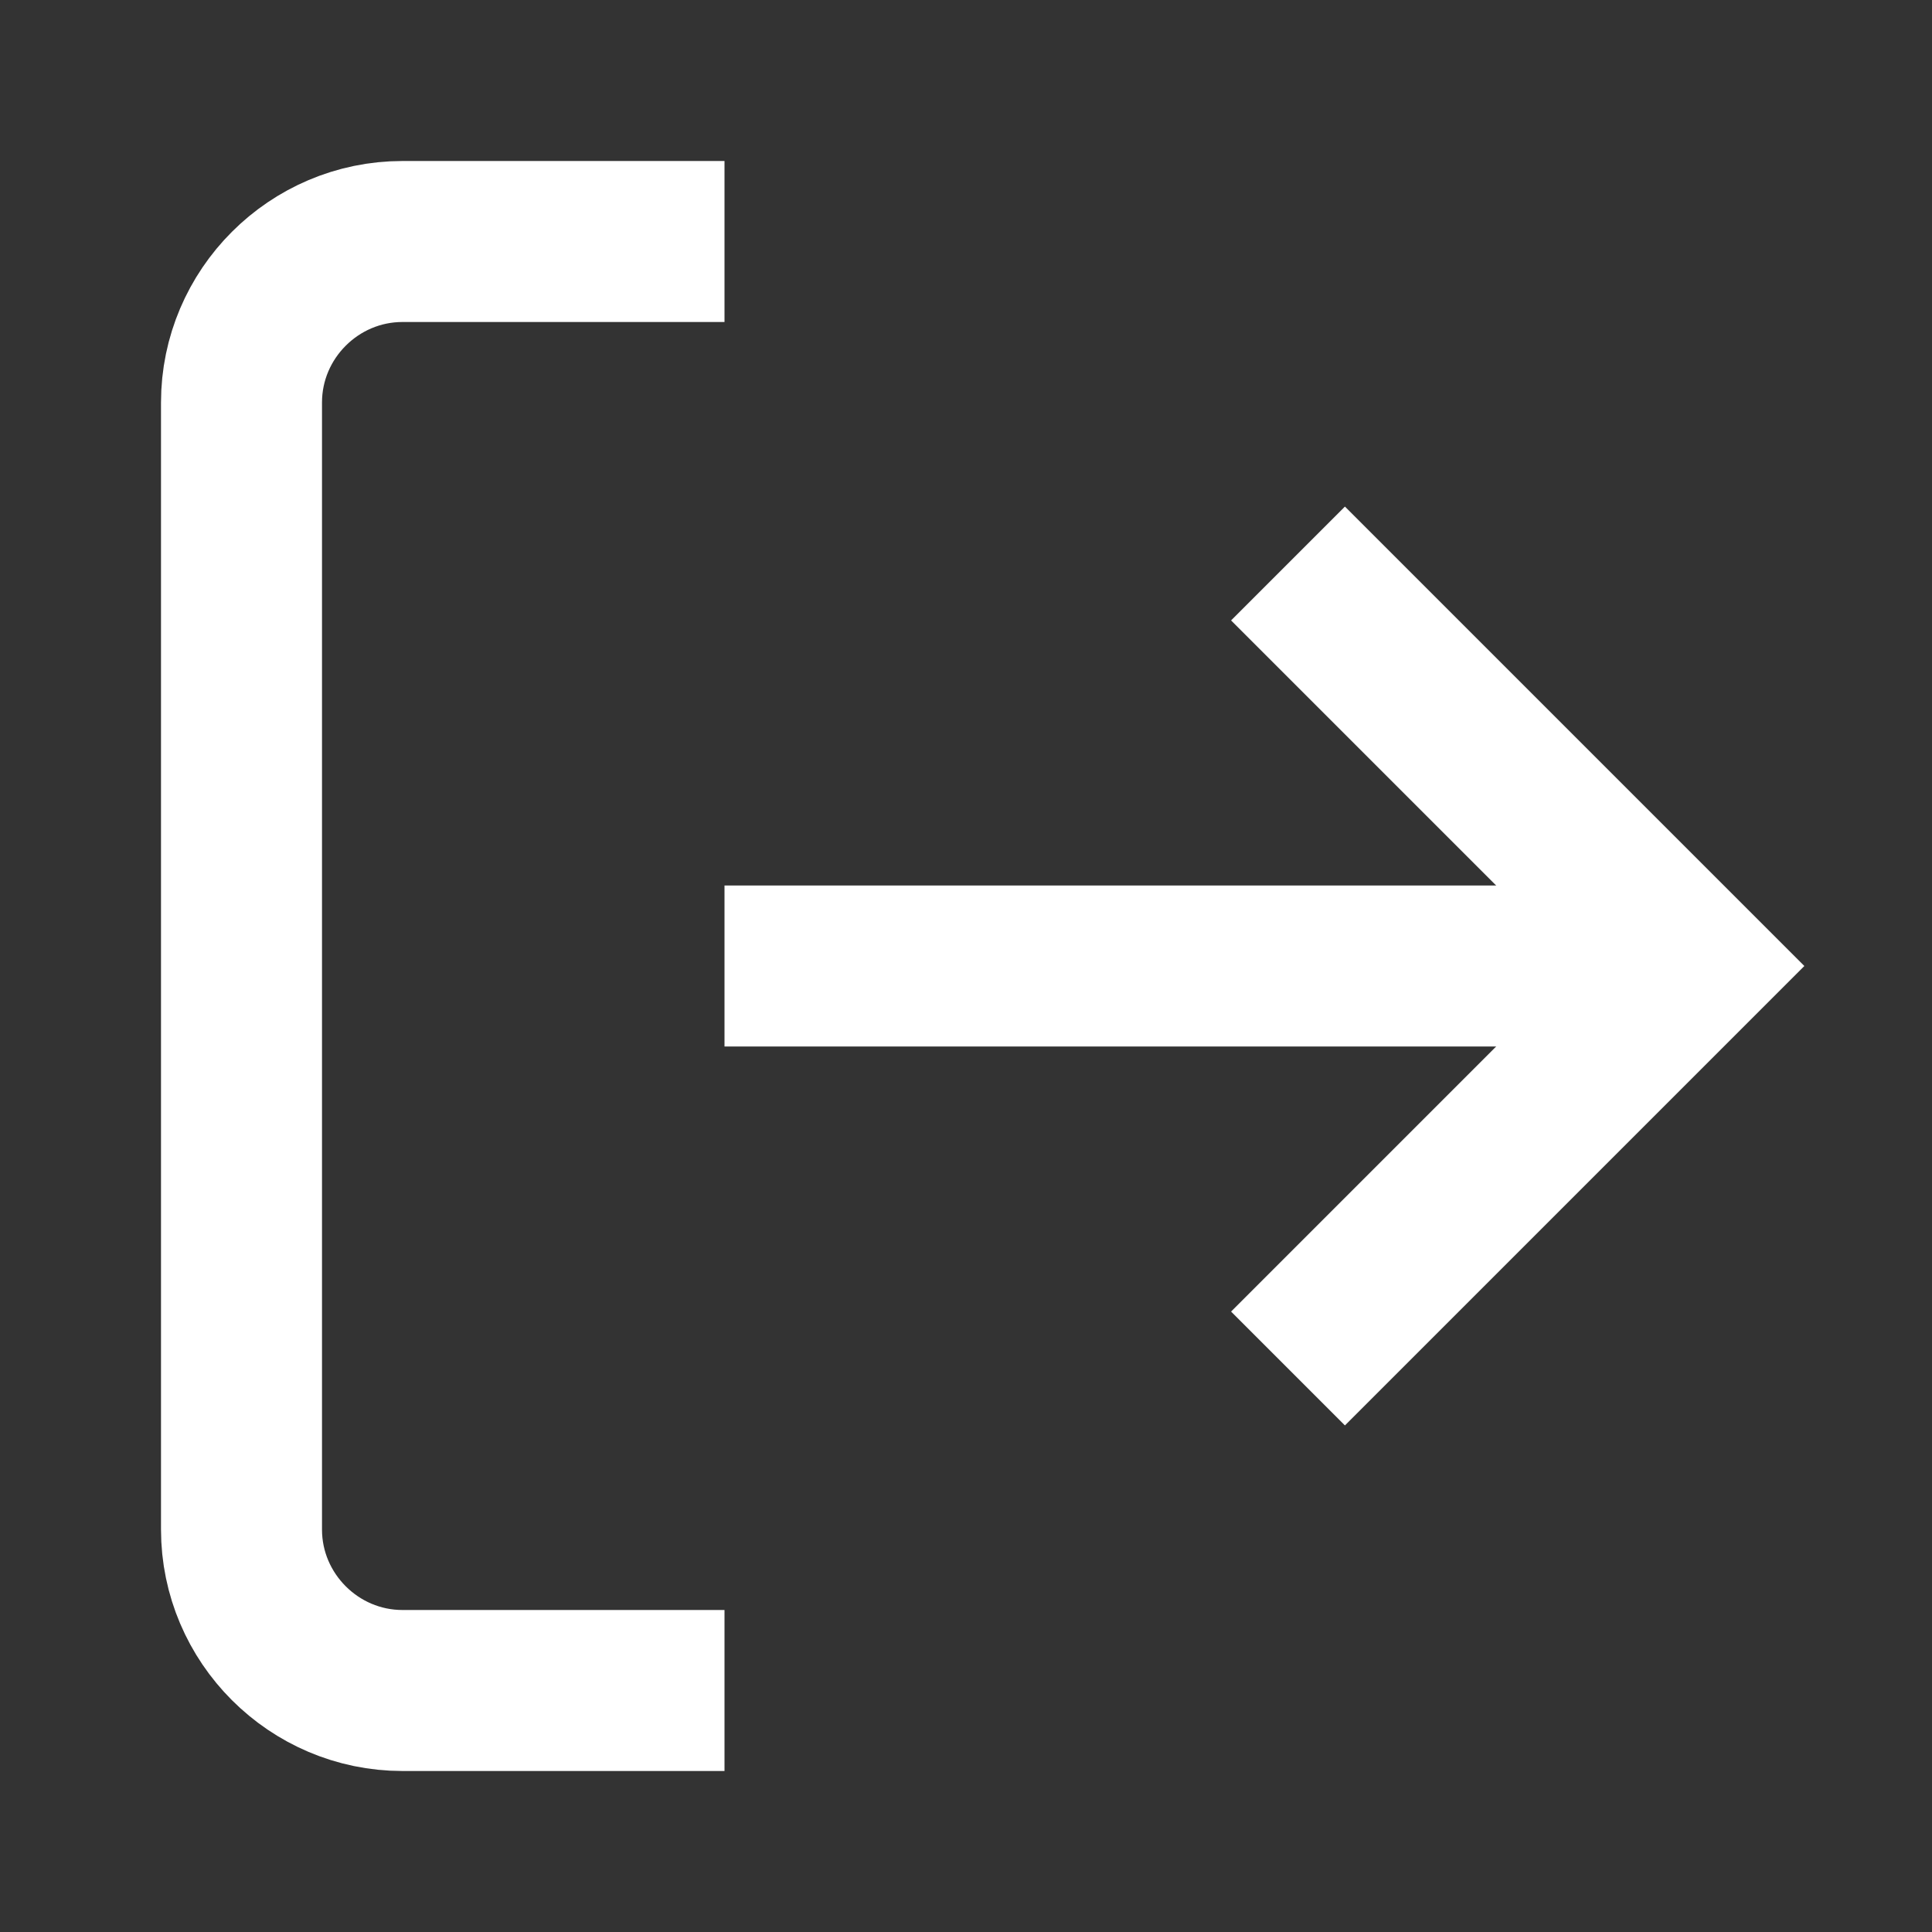 <svg width="24" height="24" viewBox="0 0 24 24" fill="none" xmlns="http://www.w3.org/2000/svg">
  <rect x="0" y="0" width="24" height="24" fill="#333333" stroke="none"/>
  <path d="M9 3H5C3.9 3 3 3.9 3 5V19C3 20.1 3.9 21 5 21H9" stroke="white" stroke-width="2"/>
  <polyline points="16 7 21 12 16 17" stroke="white" stroke-width="2"/>
  <line x1="21" y1="12" x2="9" y2="12" stroke="white" stroke-width="2"/>
</svg>